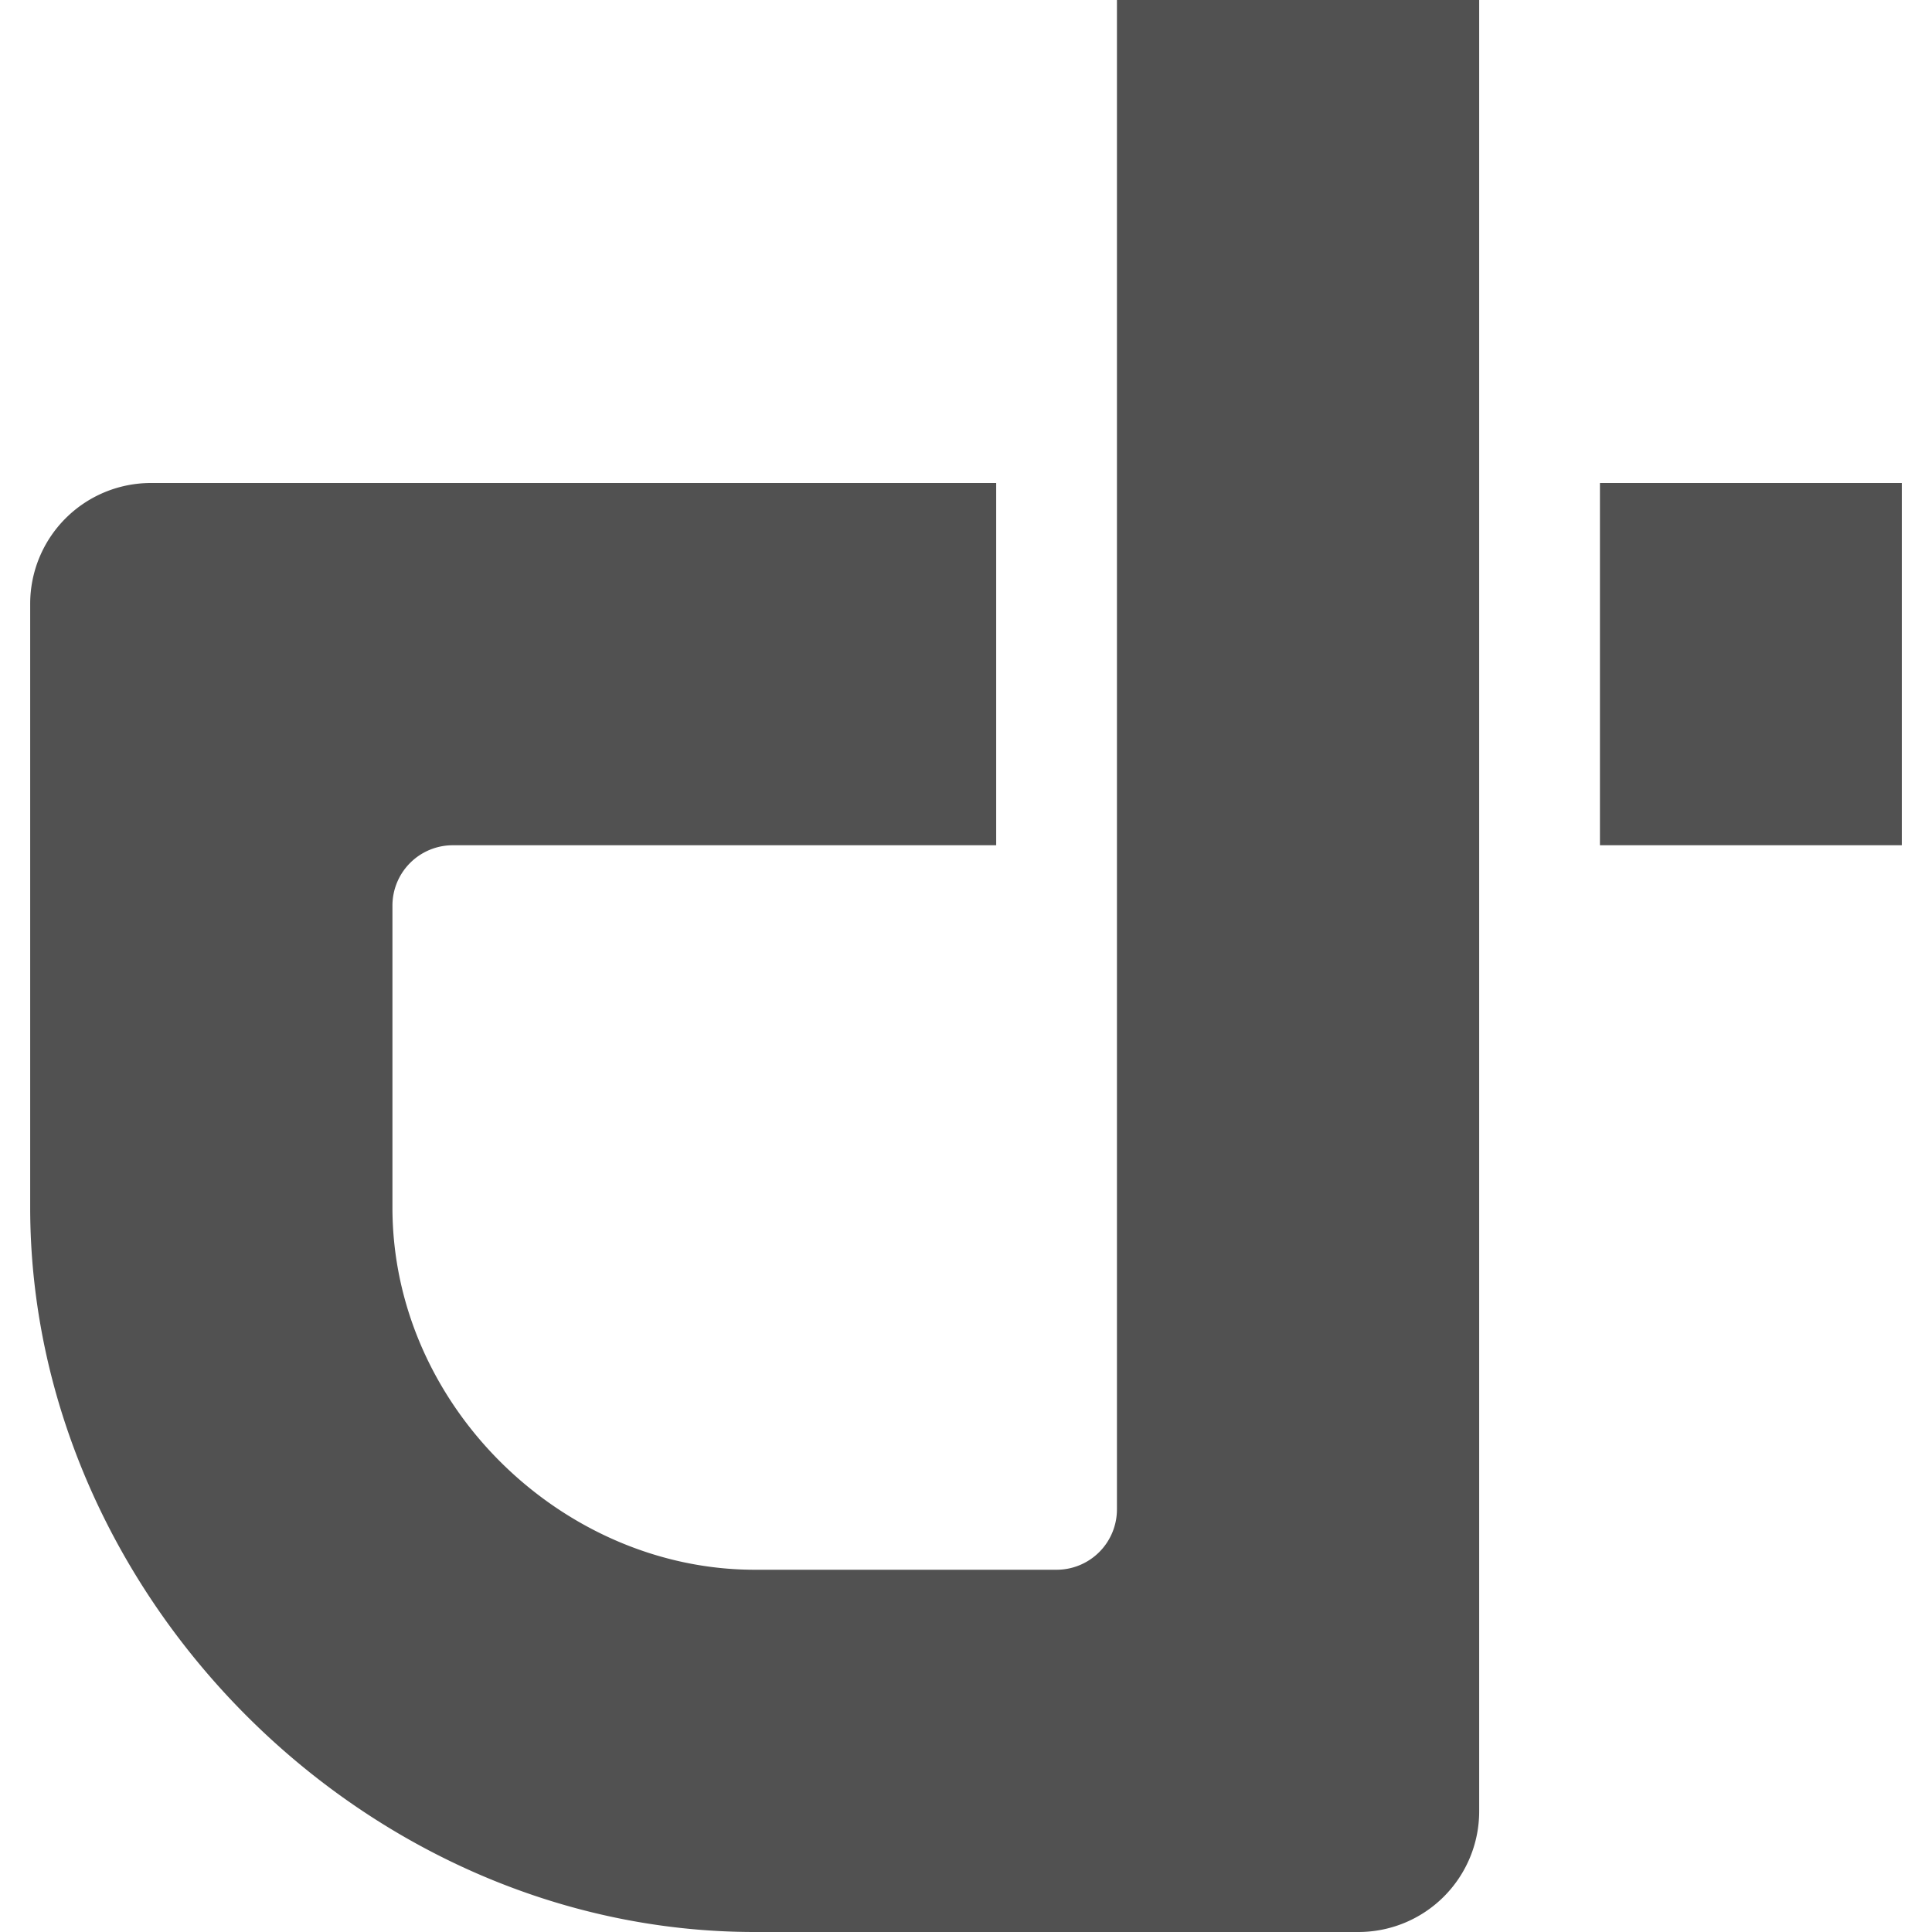 <?xml version="1.0" standalone="no"?><!DOCTYPE svg PUBLIC "-//W3C//DTD SVG 1.1//EN" "http://www.w3.org/Graphics/SVG/1.1/DTD/svg11.dtd"><svg class="icon" width="600px" height="600.00px" viewBox="0 0 1024 1024" version="1.1" xmlns="http://www.w3.org/2000/svg"><path d="M400 832h160a32 32 0 0 0 32-32V0h192v960a64 64 0 0 1-64 64H400C192.8 1024 16 845.44 16 640V320a64 64 0 0 1 64-64h448v192H240a32 32 0 0 0-32 32v160c0 105.216 90.336 192 192 192zM848 256h160v192h-160V256z" fill="#515151" /></svg>